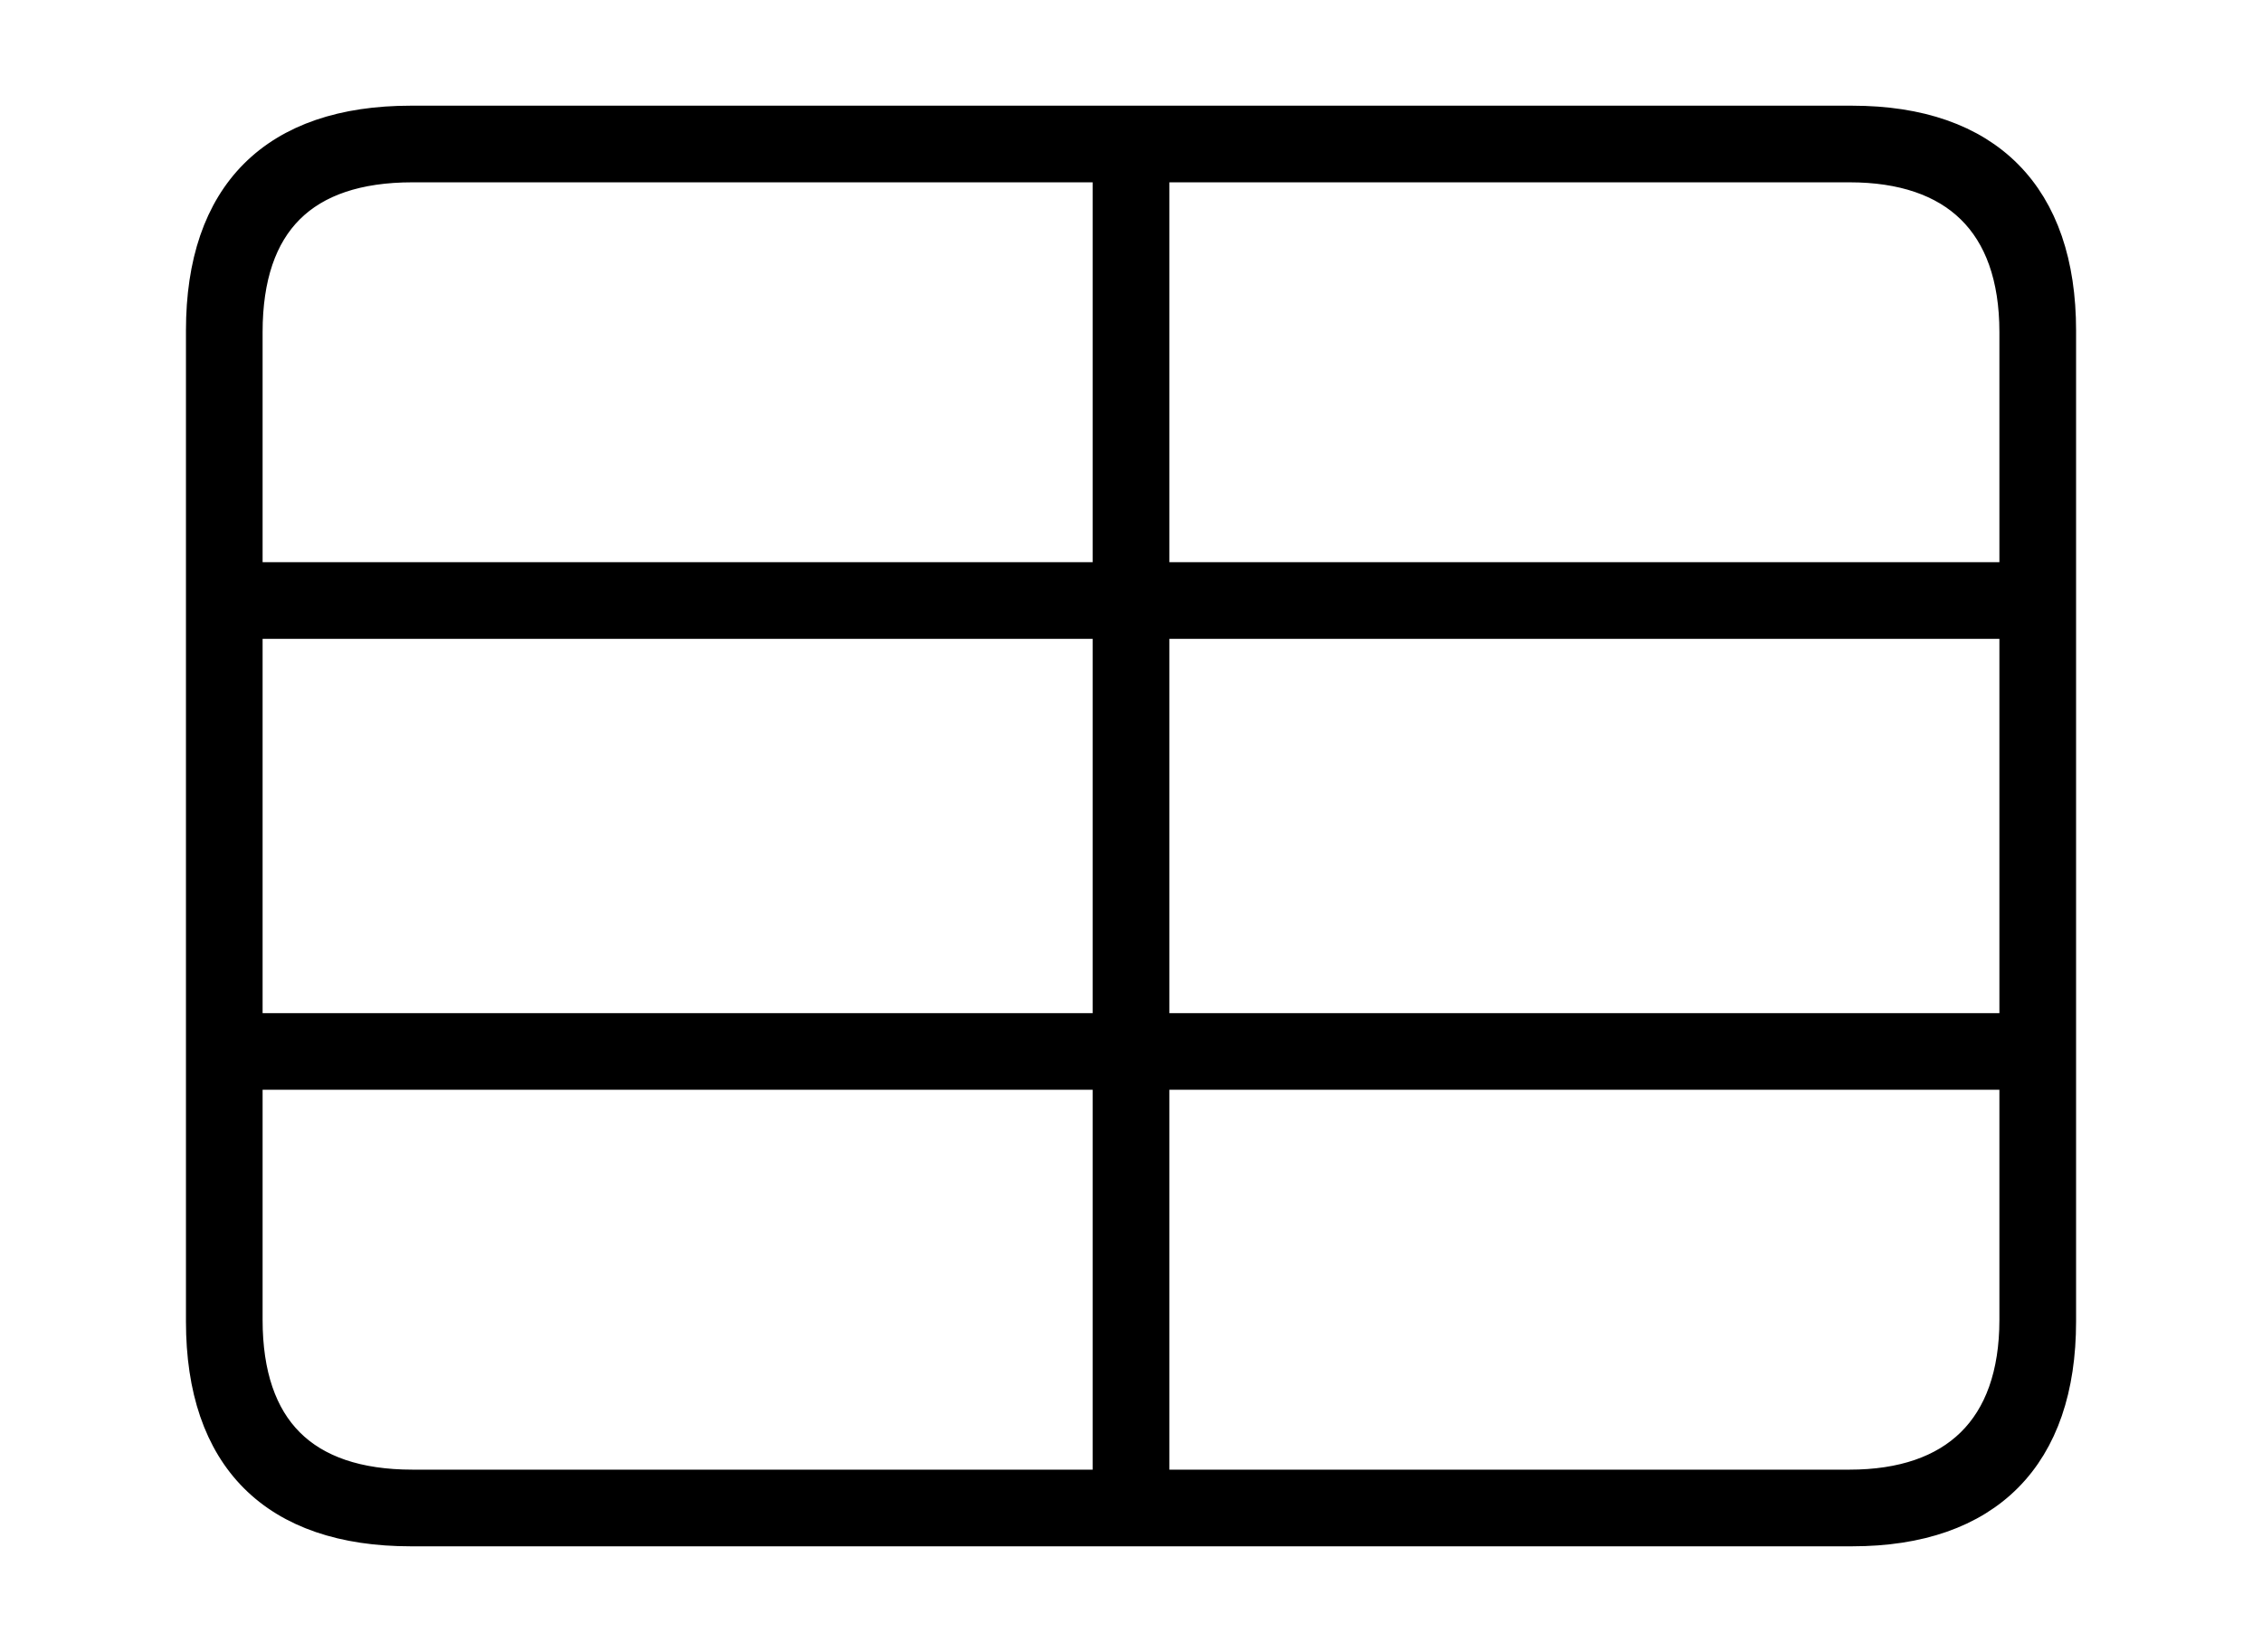<svg width='60.564px' height='44.236px' direction='ltr' xmlns='http://www.w3.org/2000/svg' version='1.1'>
<g fill-rule='nonzero' transform='scale(1,-1) translate(0,-44.236)'>
<path fill='black' stroke='black' fill-opacity='1.0' stroke-width='1.0' d='
    M 11.0,3.33
    L 49.586,3.33
    C 53.174,3.33 55.086,5.285 55.086,8.852
    L 55.086,35.385
    C 55.086,38.951 53.174,40.906 49.586,40.906
    L 11.0,40.906
    C 7.391,40.906 5.479,38.994 5.479,35.385
    L 5.479,8.852
    C 5.479,5.242 7.391,3.33 11.0,3.33
    Z
    M 6.531,35.342
    C 6.531,38.328 8.078,39.854 11.043,39.854
    L 29.756,39.854
    L 29.756,28.682
    L 6.531,28.682
    Z
    M 30.809,28.682
    L 30.809,39.854
    L 49.521,39.854
    C 52.379,39.854 54.033,38.328 54.033,35.342
    L 54.033,28.682
    Z
    M 30.809,16.607
    L 30.809,27.629
    L 54.033,27.629
    L 54.033,16.607
    Z
    M 29.756,27.629
    L 29.756,16.607
    L 6.531,16.607
    L 6.531,27.629
    Z
    M 49.521,4.383
    L 30.809,4.383
    L 30.809,15.555
    L 54.033,15.555
    L 54.033,8.895
    C 54.033,5.93 52.379,4.383 49.521,4.383
    Z
    M 11.043,4.383
    C 8.078,4.383 6.531,5.93 6.531,8.895
    L 6.531,15.555
    L 29.756,15.555
    L 29.756,4.383
    Z
' />
</g>
</svg>